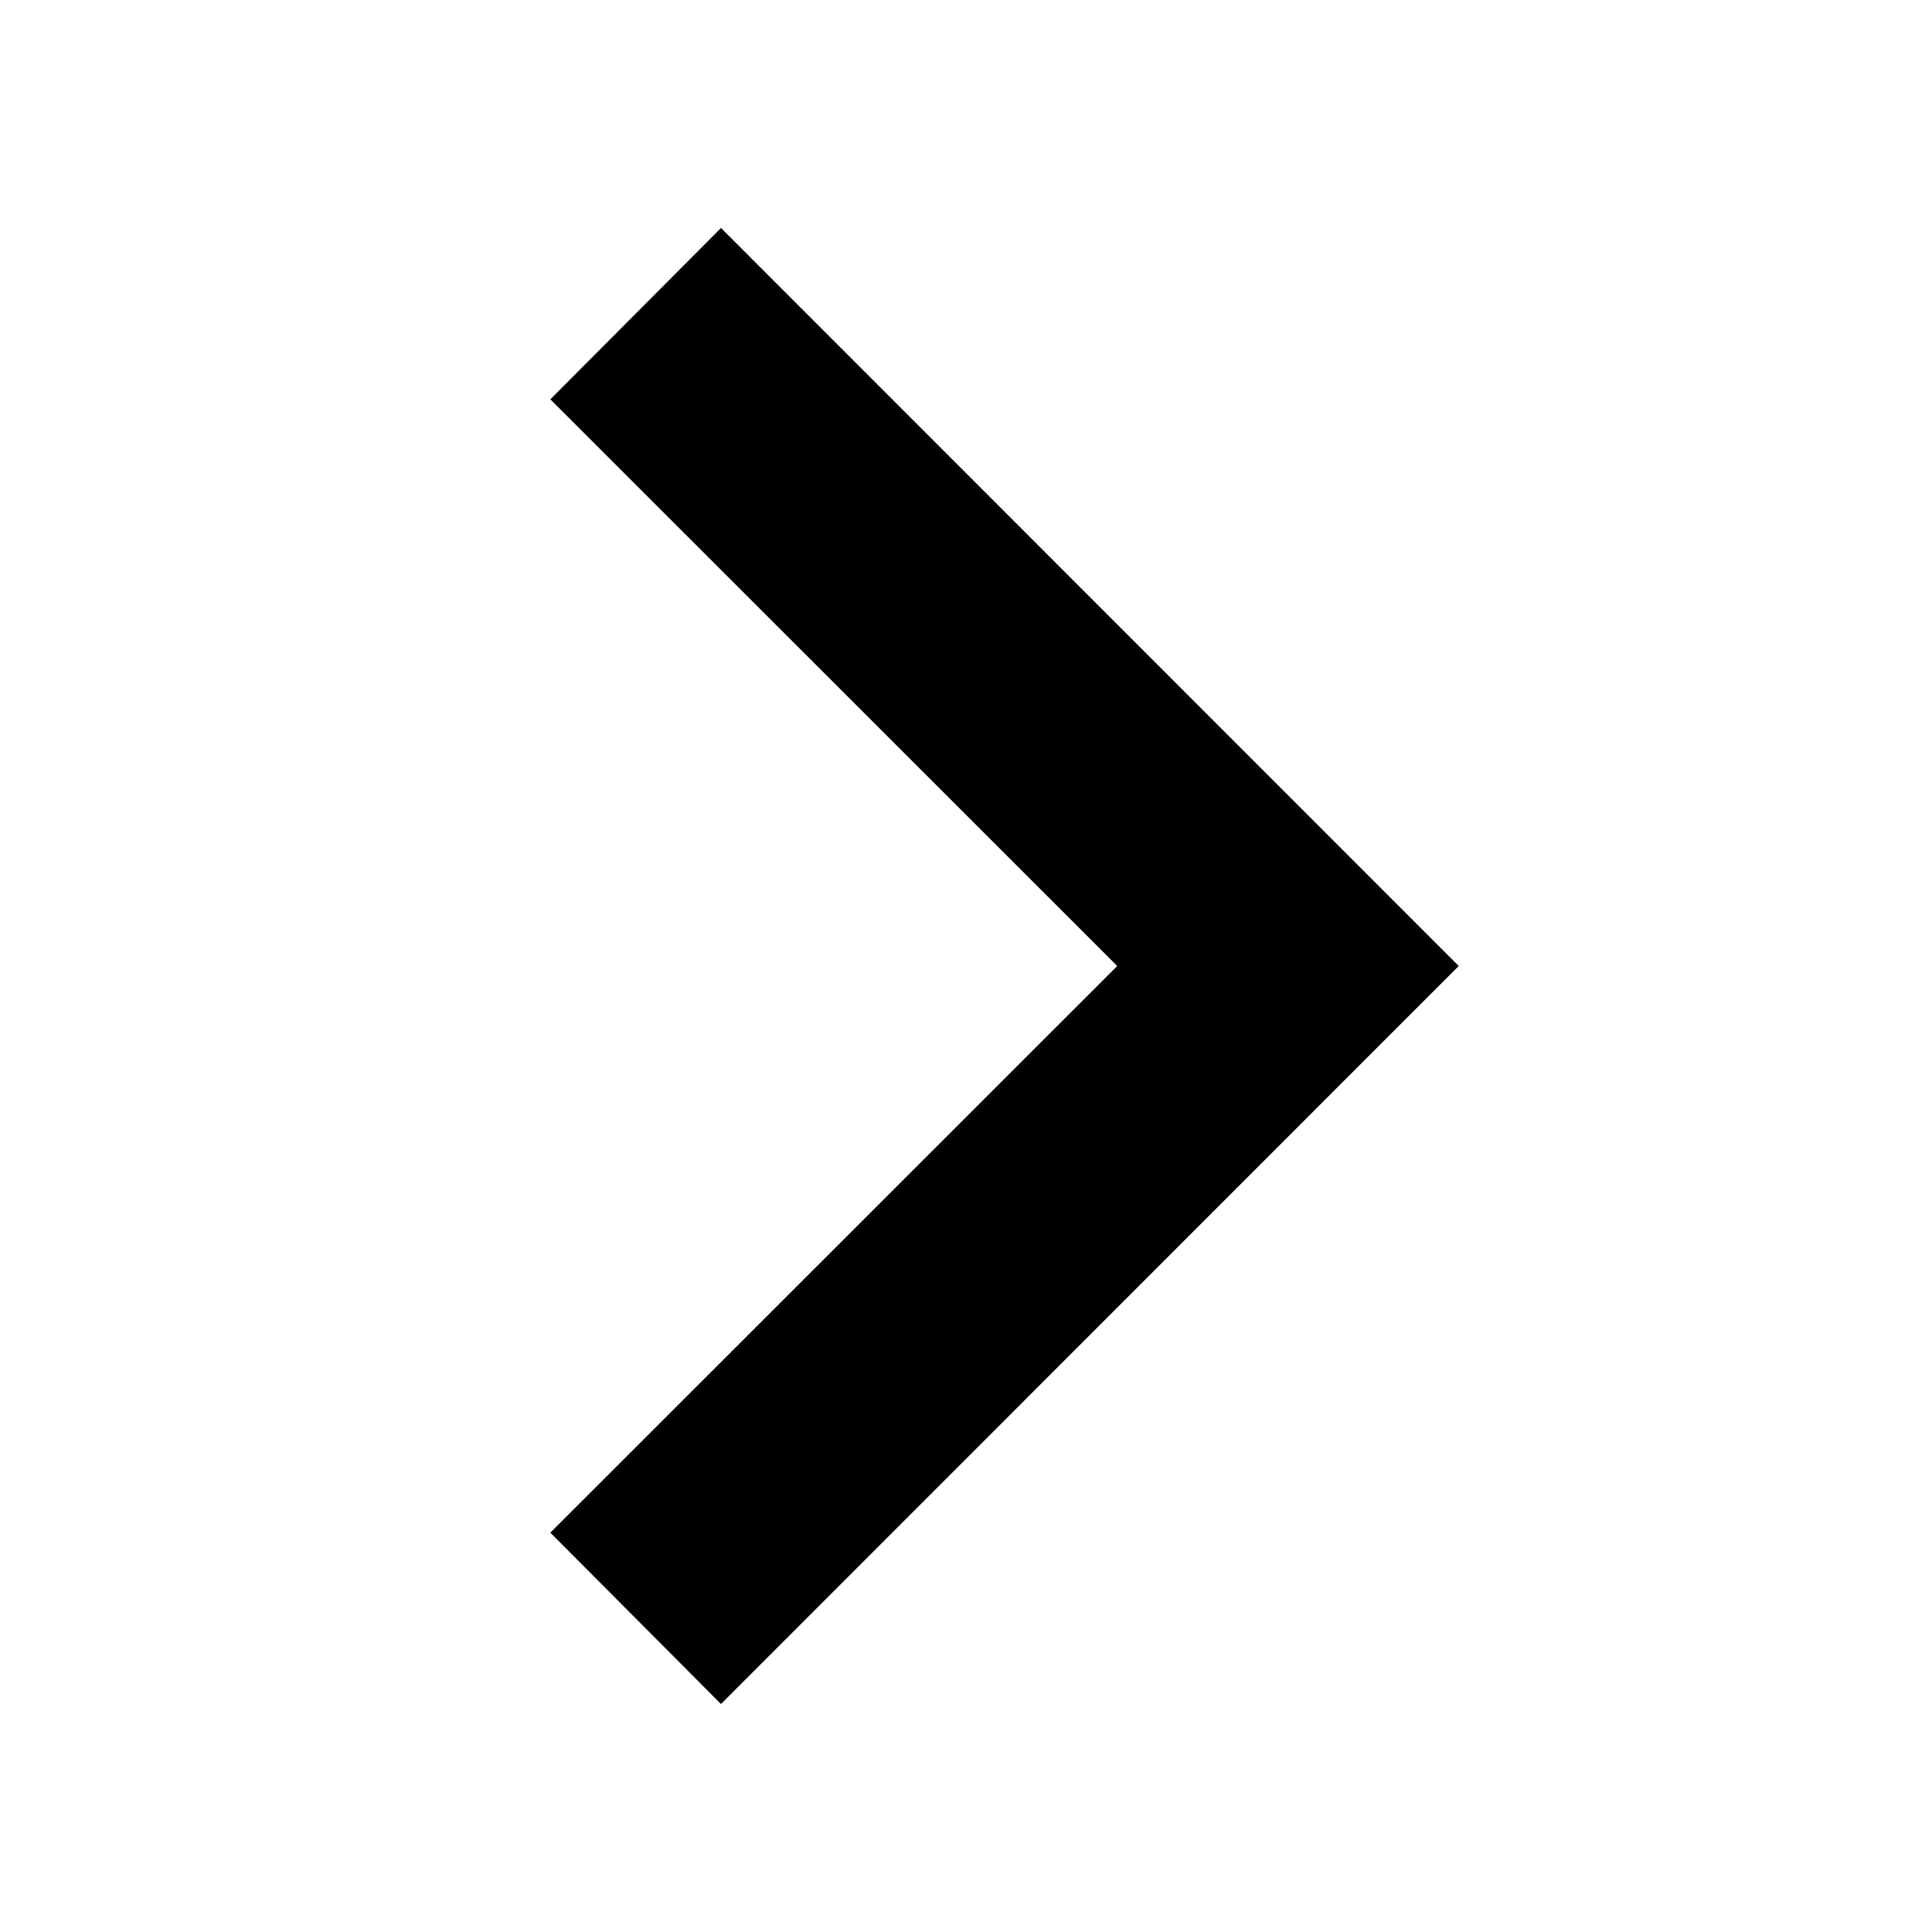 <svg stroke="currentColor" fill="currentColor" viewBox="0 0 24 24" xmlns="http://www.w3.org/2000/svg"><g><path d="M14.586 12L7.543 4.96l1.414-1.42L17.414 12l-8.457 8.46-1.414-1.42L14.586 12z"></path></g></svg>